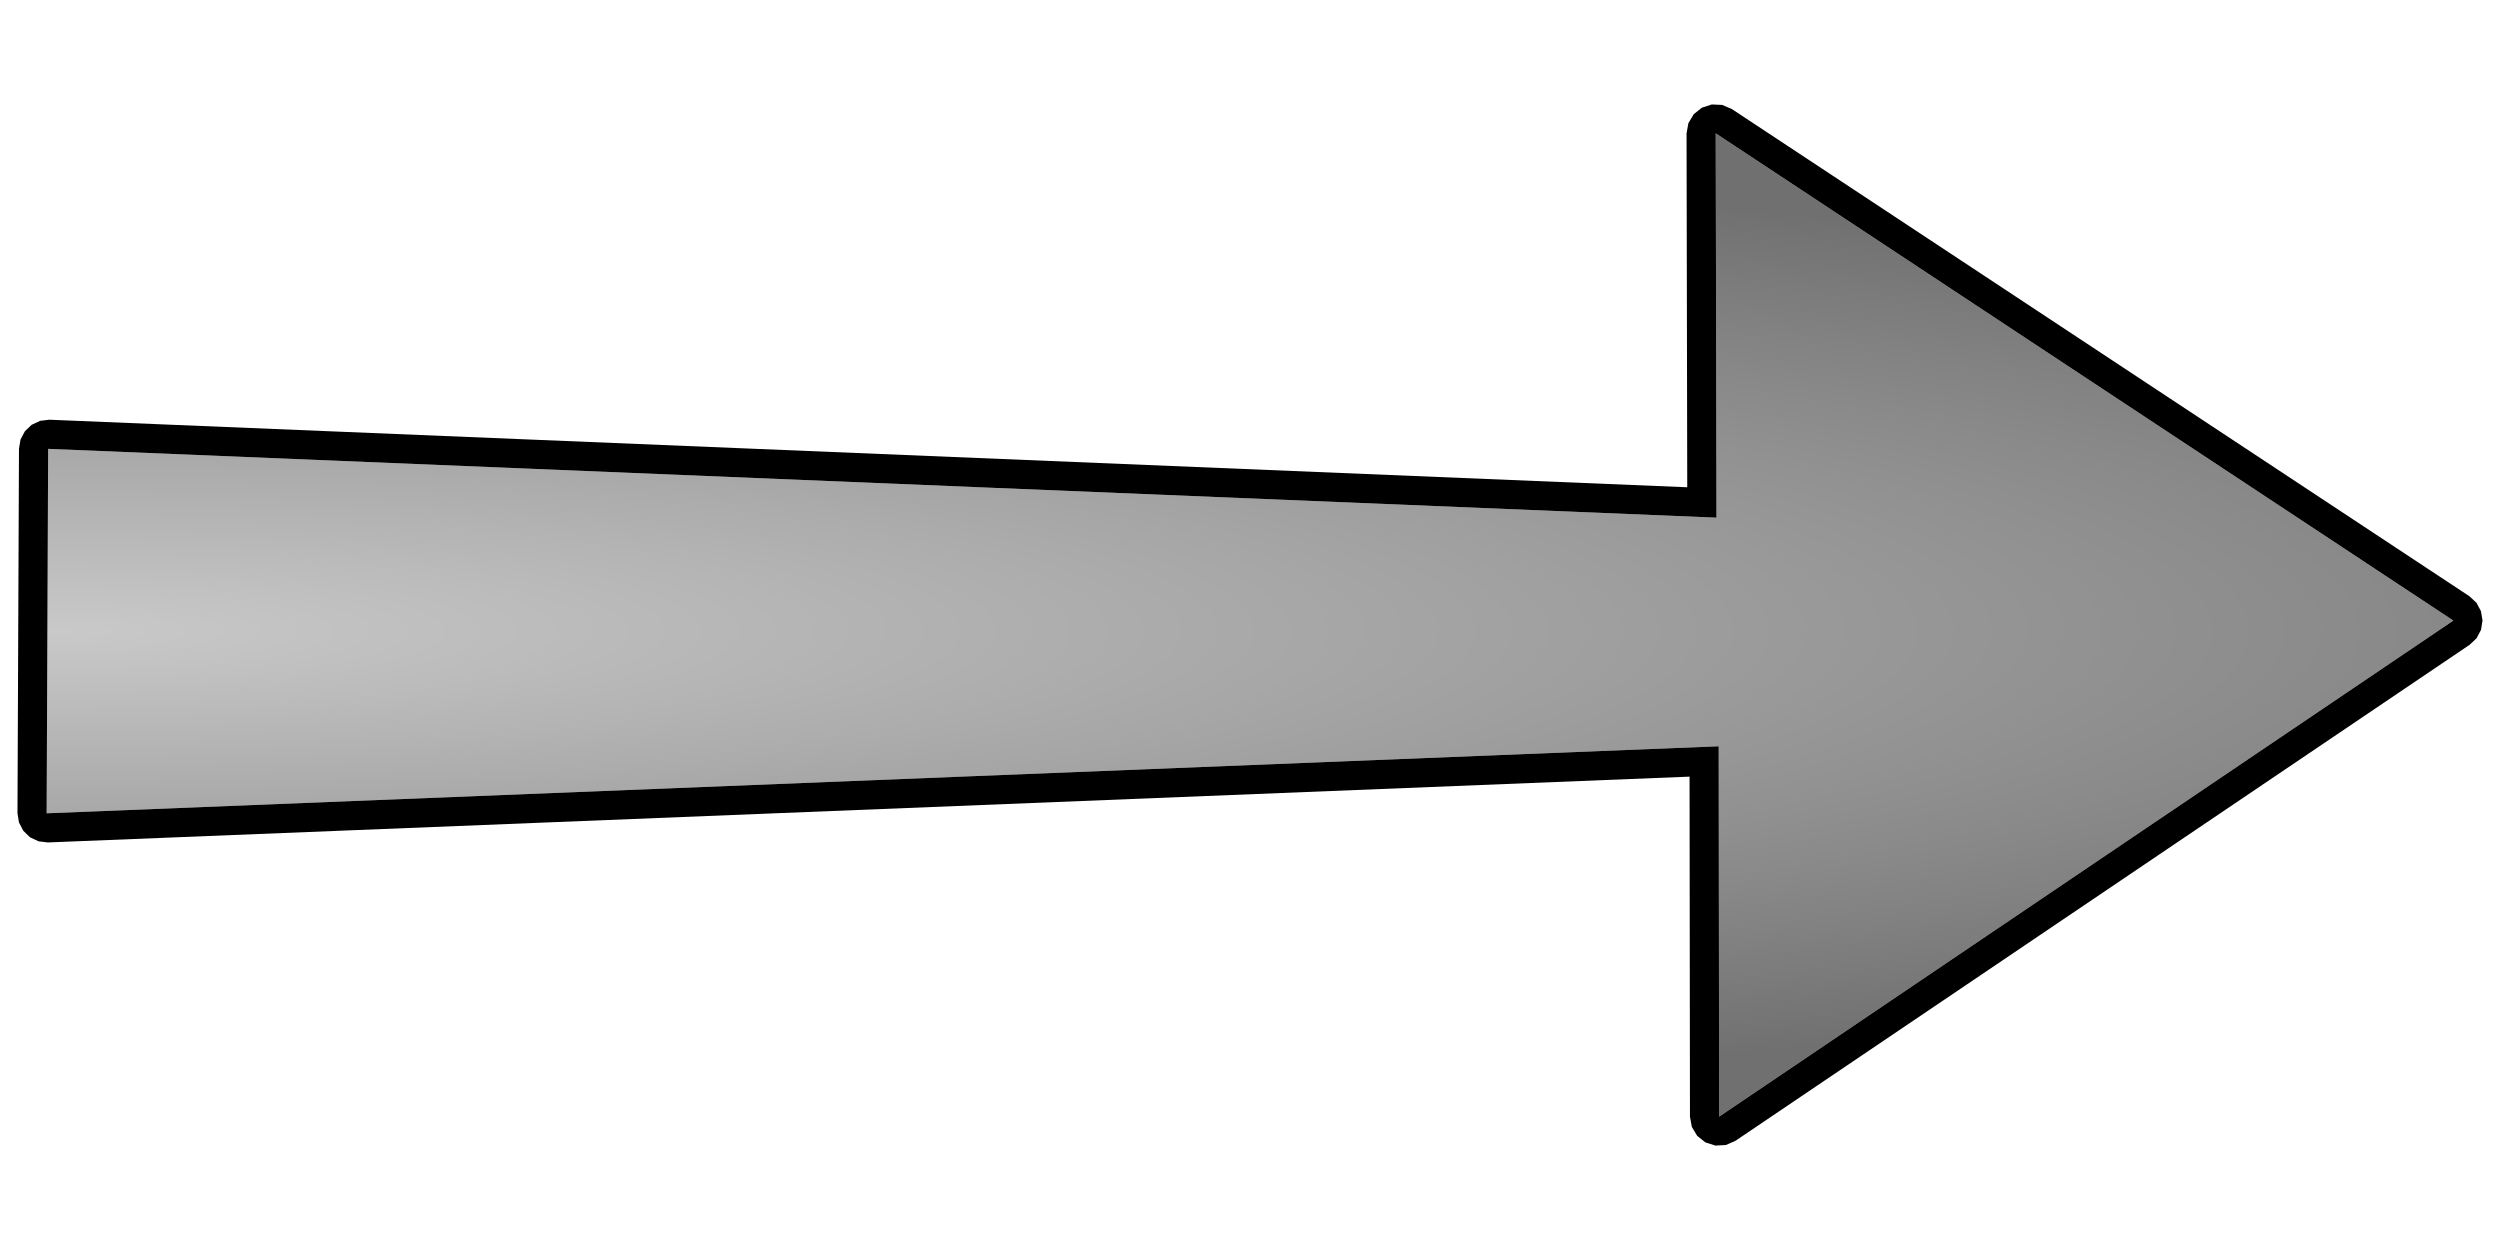 <svg viewBox="0 0 600 300" xmlns="http://www.w3.org/2000/svg" fill-rule="evenodd" clip-rule="evenodd" stroke-linejoin="round" stroke-miterlimit="1.414"><path d="M11.555 107.725l-.361 87.468 401.291-16.085.104 88.887L588.806 148.94 411.773 32.005l.18 92.233-400.398-16.513z" fill="url(#a)"/><path d="M413.33 25.181l2.301.983 177.033 116.935 1.673 1.55 1.085 2.006.384 2.248-.36 2.252-1.065 2.017-1.656 1.568-176.218 119.055-2.298 1.01-2.508.133-2.393-.759-1.971-1.556-1.295-2.15-.453-2.47-.096-81.61-394.018 15.794-2.235-.272-2.033-.968-1.62-1.563-1.04-1.997-.353-2.223.361-87.468.368-2.211 1.048-1.981 1.621-1.548 2.026-.957 2.226-.268 393.095 16.211-.166-84.923.443-2.463 1.28-2.15 1.955-1.562 2.38-.775 2.499.112zm-1.377 99.057L11.555 107.725l-.361 87.468 401.291-16.085.104 88.887L588.806 148.94 411.773 32.005l.18 92.233z"/><defs><radialGradient id="a" cx="0" cy="0" r="1" gradientUnits="userSpaceOnUse" gradientTransform="matrix(798.713 -.296 .292 117.995 9.425 151.549)"><stop offset="0%" stop-color="#c9c9c9"/><stop offset="100%" stop-color="#707070"/></radialGradient></defs></svg>